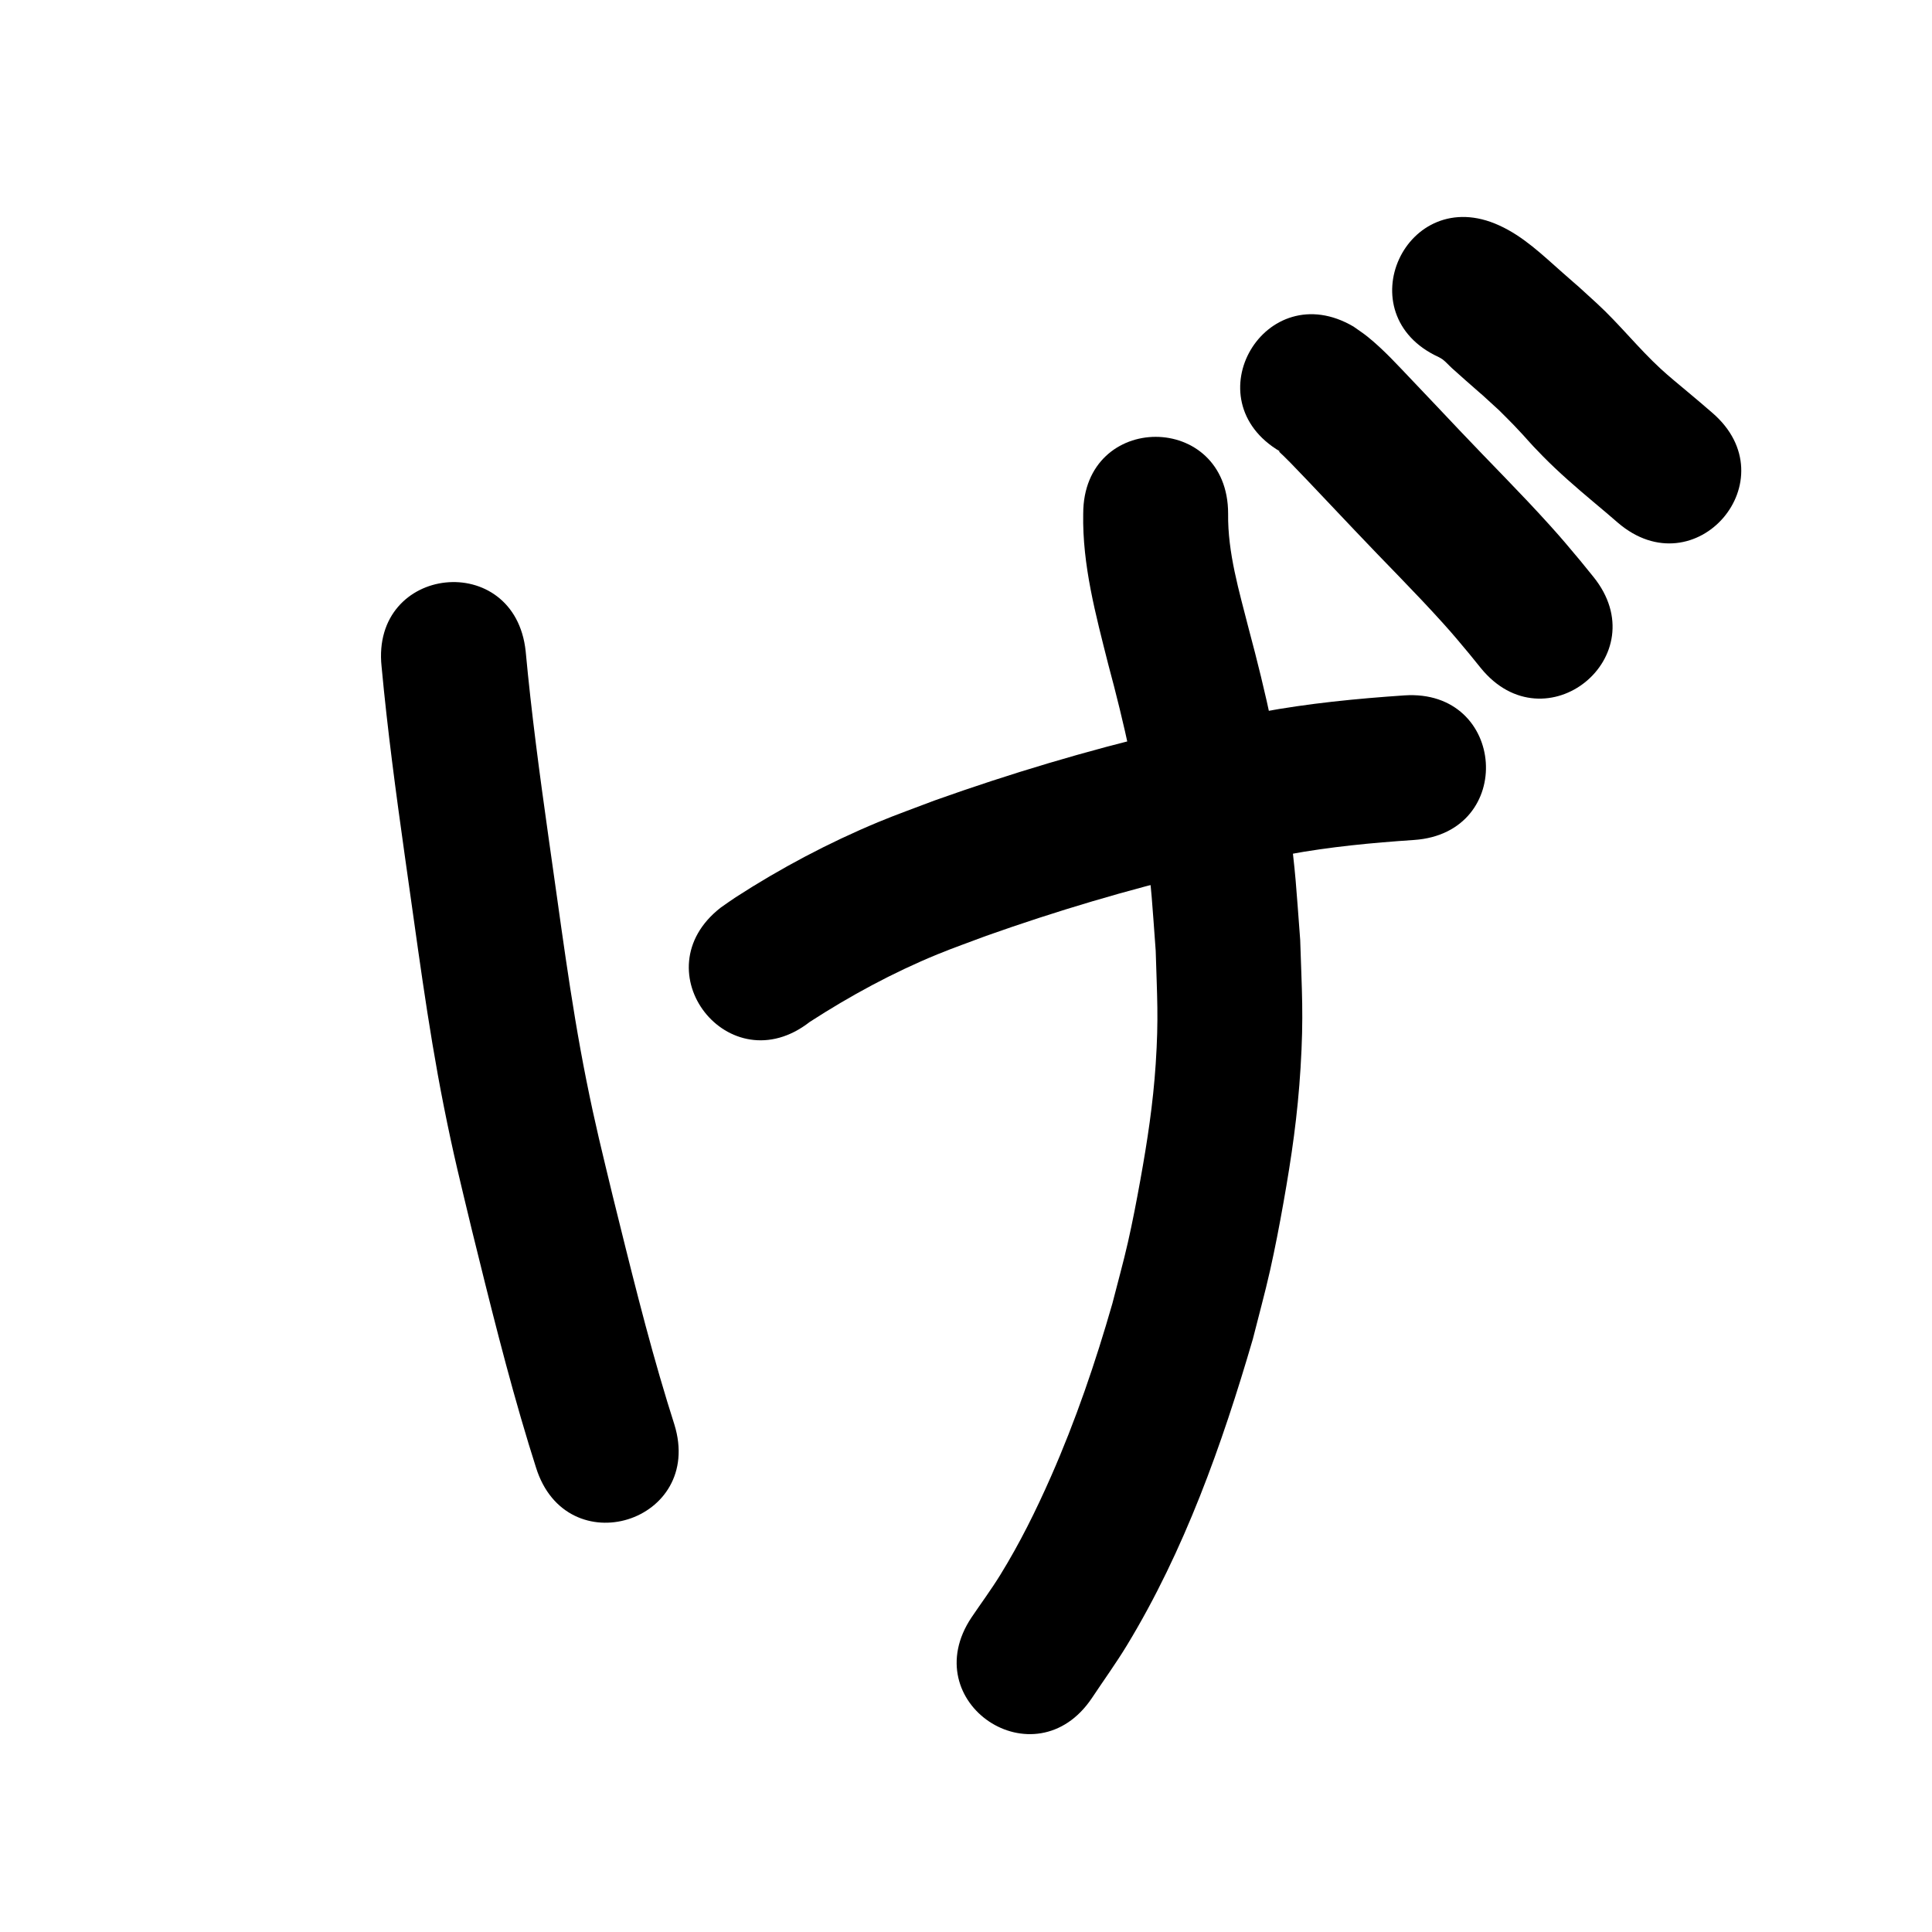 <?xml version="1.0" ?>
<svg xmlns="http://www.w3.org/2000/svg" width="1000" height="1000">
<path d="m 197.505,344.988 c 3.036,32.72 7.415,65.285 11.999,97.816 6.251,43.329 11.655,86.794 20.2,129.755 5.133,25.802 8.443,38.612 14.488,63.878 9.178,37.219 18.324,74.466 29.497,111.147 2.772,8.852 1.532,4.873 3.725,11.935 15.727,50.647 87.353,28.406 71.626,-22.242 v 0 c -2.193,-7.063 -0.99,-3.203 -3.615,-11.577 -10.761,-35.212 -19.438,-71.009 -28.297,-106.735 -5.607,-23.373 -8.9,-36.149 -13.654,-59.933 -8.384,-41.941 -13.566,-84.397 -19.705,-126.699 -4.469,-31.665 -8.728,-63.363 -11.678,-95.213 -5.564,-52.74 -80.15,-44.872 -74.586,7.869 z"/>
<path d="m 419.128,528.94 c 20.964,-13.552 42.978,-25.489 66.089,-34.976 8.332,-3.42 16.845,-6.384 25.268,-9.575 36.16,-12.821 72.992,-23.8 110.334,-32.619 20.413,-4.821 26.208,-5.718 46.113,-9.514 21.473,-3.971 43.207,-6.02 64.97,-7.491 52.911,-3.59 47.835,-78.418 -5.077,-74.828 v 0 c -24.789,1.687 -49.538,4.114 -73.992,8.656 -21.784,4.184 -28.01,5.152 -50.311,10.443 -40.207,9.54 -79.865,21.396 -118.78,35.283 -9.775,3.754 -19.66,7.232 -29.324,11.261 -25.597,10.673 -50.309,23.759 -73.602,38.821 -2.67,1.726 -5.23,3.617 -7.845,5.425 -41.799,32.639 4.36,91.752 46.159,59.113 z"/>
<path d="m 560.67,265.884 c -0.515,26.598 6.537,52.504 12.979,78.071 8.239,30.578 15.179,61.512 19.365,92.923 3.21,24.089 3.345,30.789 5.176,55.293 0.694,23.853 1.572,34.645 2.7e-4,58.517 -1.353,20.544 -4.316,39.957 -7.976,60.211 -1.936,10.714 -3.982,21.413 -6.388,32.031 -2.417,10.669 -5.384,21.205 -8.076,31.808 -8.744,30.477 -19.002,60.536 -31.795,89.568 -7.745,17.575 -16.094,34.434 -26.174,50.796 -4.646,7.542 -9.926,14.675 -14.888,22.012 -29.505,44.067 32.816,85.794 62.321,41.727 v 0 c 6.028,-9.079 12.428,-17.922 18.085,-27.236 29.722,-48.936 49.213,-103.804 65.172,-158.517 2.973,-11.85 6.242,-23.63 8.919,-35.55 2.595,-11.556 4.824,-23.194 6.893,-34.856 4.298,-24.224 7.373,-45.417 8.881,-69.98 1.662,-27.077 0.663,-39.276 -0.187,-66.192 -2.071,-27.036 -2.24,-34.537 -5.854,-61.168 -4.575,-33.708 -11.933,-66.937 -20.76,-99.769 -4.956,-19.531 -10.949,-39.35 -10.691,-59.689 0,-53.033 -75,-53.033 -75,0 z"/>
<path d="m 662.6,233.709 c -0.2,-0.03 -0.722,-0.251 -0.601,-0.089 0.595,0.798 1.406,1.409 2.111,2.111 1.253,1.247 2.53,2.471 3.763,3.737 3.112,3.196 6.194,6.421 9.272,9.65 8.049,8.444 16.046,16.939 24.07,25.407 15.173,16.092 30.918,31.653 45.728,48.086 5.7,6.324 8.189,9.406 13.594,15.855 1.963,2.422 3.925,4.844 5.888,7.266 33.411,41.185 91.655,-6.065 58.245,-47.25 v 0 c -2.233,-2.75 -4.466,-5.499 -6.699,-8.249 -6.604,-7.852 -8.939,-10.761 -15.929,-18.505 -15.038,-16.661 -30.974,-32.483 -46.387,-48.791 -8.161,-8.612 -16.285,-17.259 -24.481,-25.837 -7.435,-7.781 -14.944,-16.108 -23.39,-22.883 -2.312,-1.855 -4.813,-3.46 -7.22,-5.19 -45.737,-26.844 -83.701,37.838 -37.964,64.682 z"/>
<path d="m 744.709,184.847 c 0.618,0.364 1.276,0.667 1.854,1.092 1.81,1.333 3.271,3.083 4.934,4.596 2.329,2.119 4.686,4.207 7.047,6.291 14.733,13.005 3.189,2.562 17.432,15.589 2.519,2.535 5.083,5.026 7.556,7.606 8.241,8.598 6.368,7.286 14.999,16.067 8.361,8.507 17.311,16.223 26.432,23.888 8.735,7.354 4.604,3.834 12.405,10.546 40.213,34.575 89.109,-22.295 48.896,-56.87 v 0 c -8.435,-7.249 -4.064,-3.528 -13.121,-11.154 -4.282,-3.579 -9.361,-7.735 -13.477,-11.523 -11.648,-10.717 -21.461,-23.221 -33.113,-33.941 -16.317,-14.882 -3.121,-2.971 -18.082,-16.175 -10.158,-8.965 -20.044,-18.57 -32.57,-24.218 -48.229,-22.056 -79.421,46.15 -31.192,68.206 z"/>
</svg>
